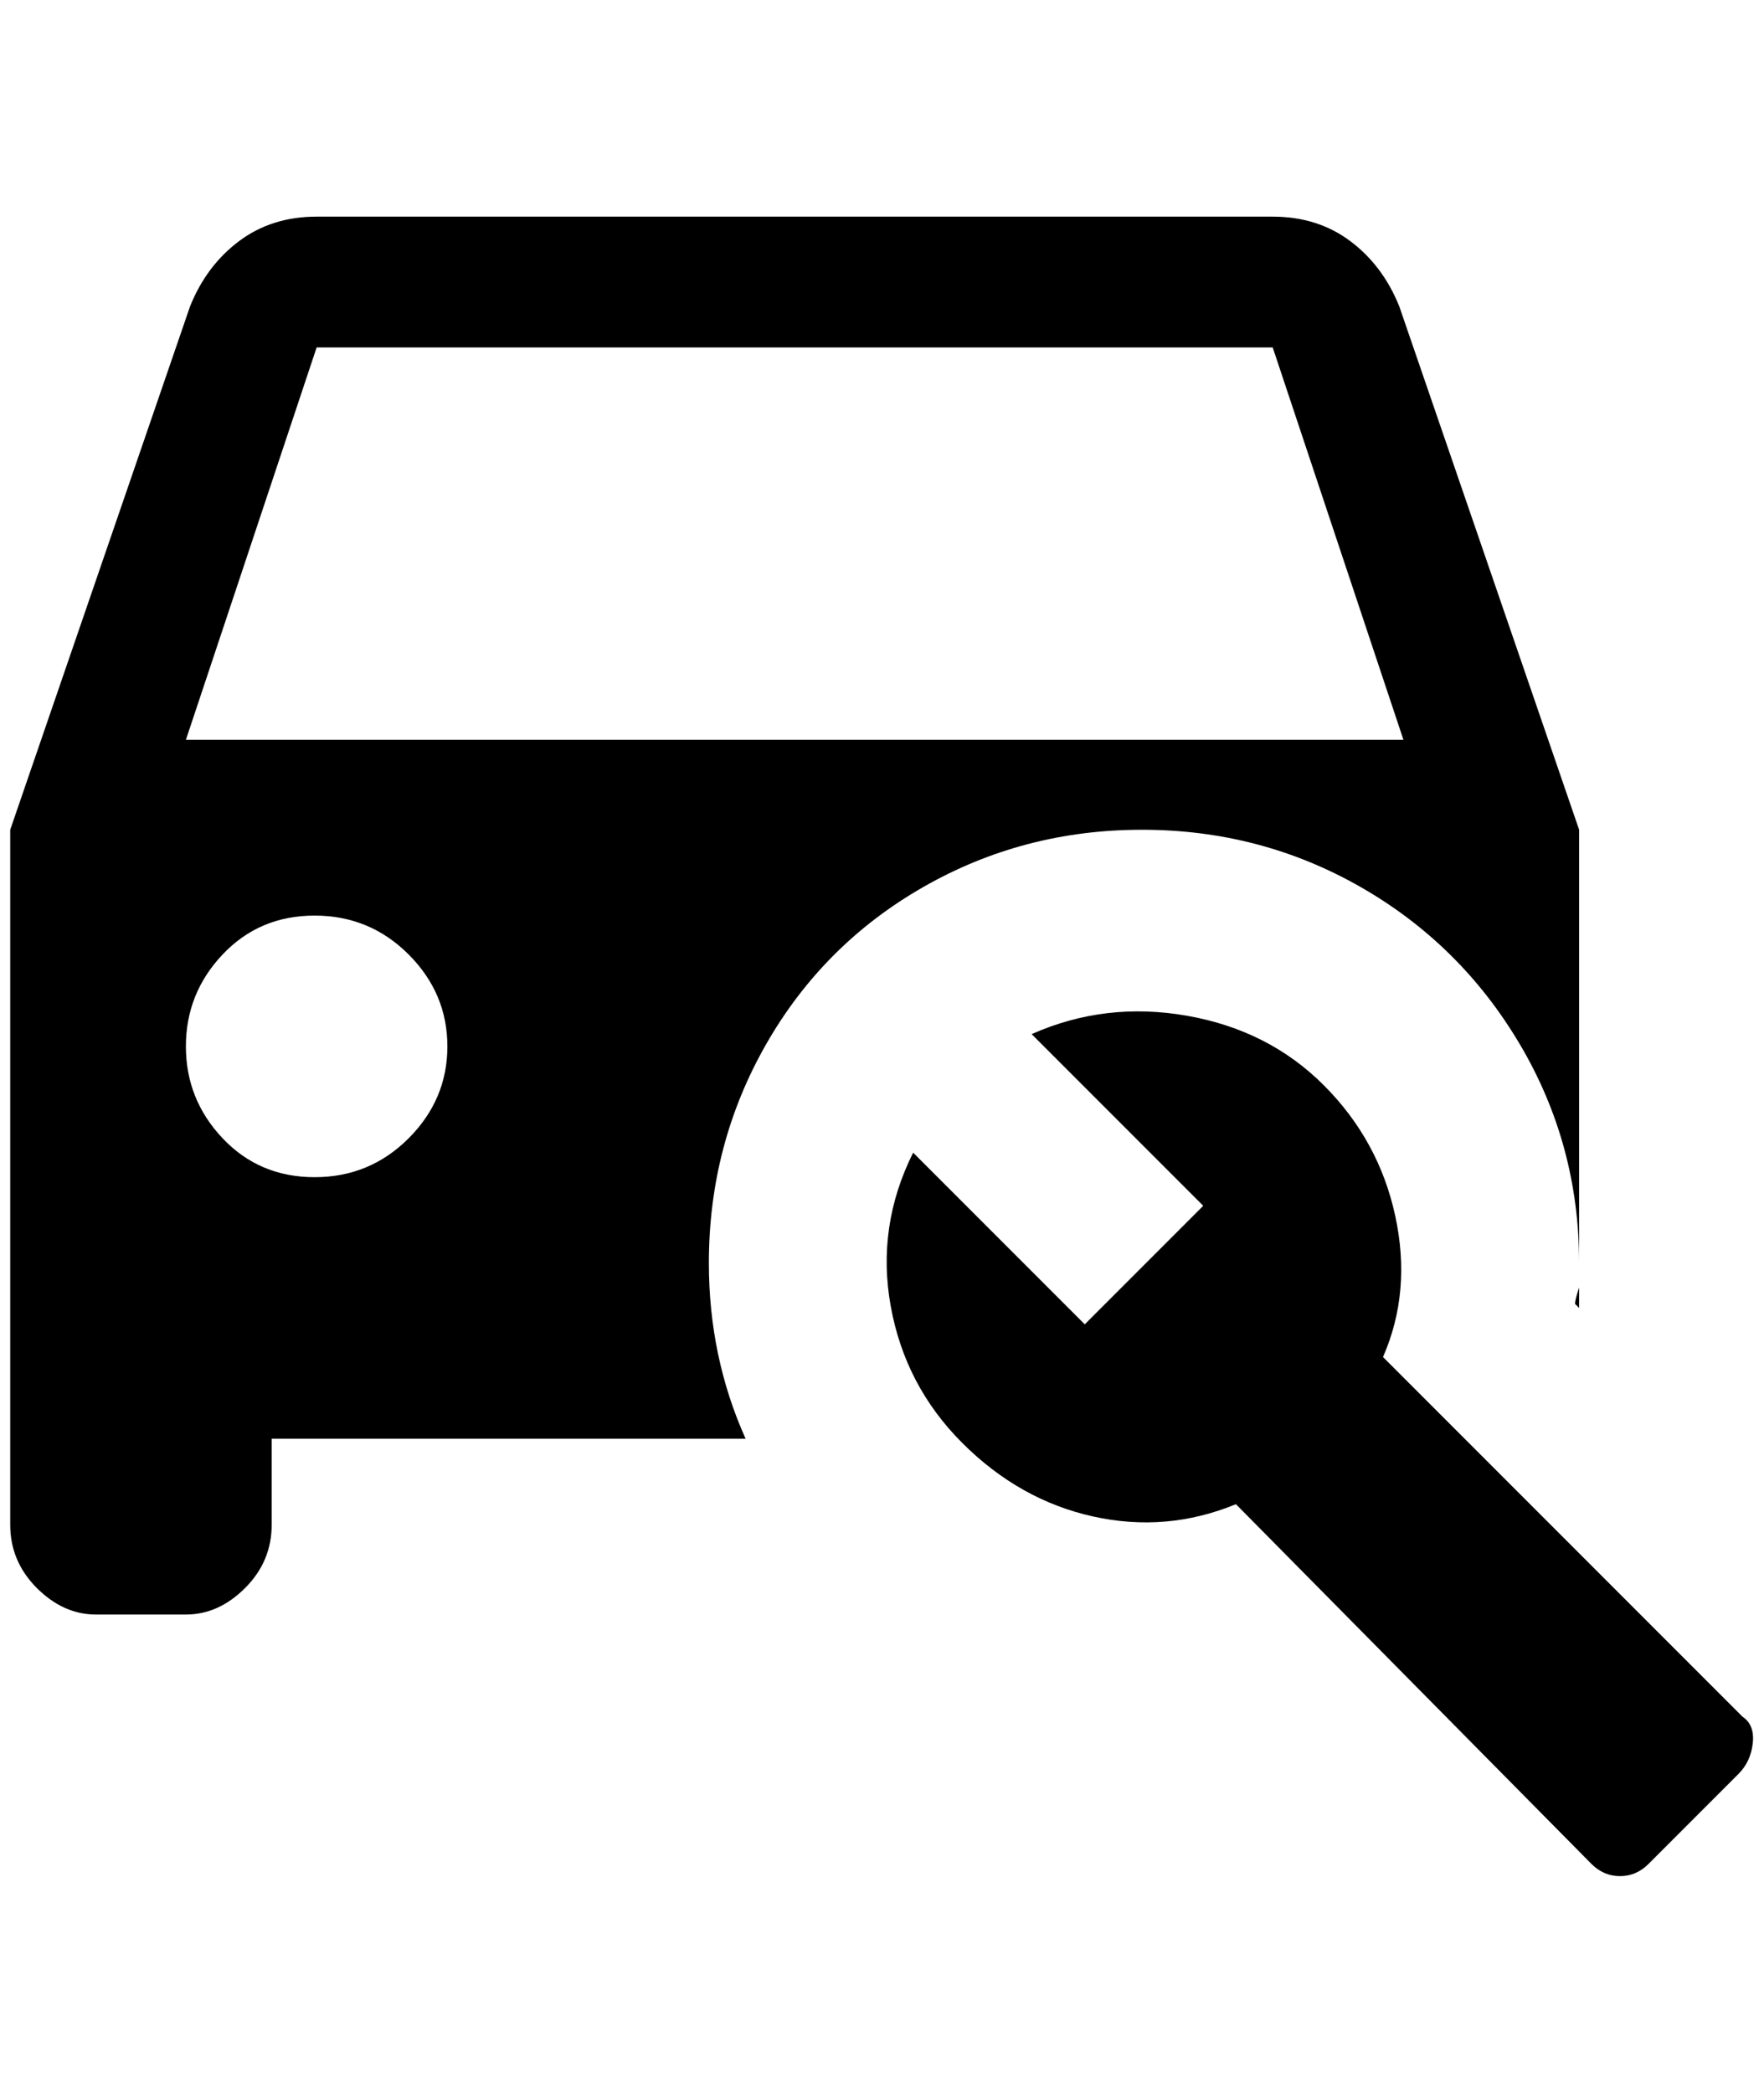 <?xml version="1.0" standalone="no"?>
<!DOCTYPE svg PUBLIC "-//W3C//DTD SVG 1.1//EN" "http://www.w3.org/Graphics/SVG/1.1/DTD/svg11.dtd" >
<svg xmlns="http://www.w3.org/2000/svg" xmlns:xlink="http://www.w3.org/1999/xlink" version="1.1" viewBox="-10 0 1727 2048">
   <path fill="currentColor"
d="M1532 1276q0 -4 4 -16v-24v44zM684 1236q0 92 36 172h-464v84q0 36 -26 62t-58 26h-88q-32 0 -58 -26t-26 -62v-680l176 -512q16 -40 48 -64t76 -24h936q44 0 76 24t48 64l176 512v424q0 -116 -58 -214t-156 -154t-214 -56t-214 56t-154 154t-56 214zM428 1024
q0 -52 -38 -90t-92 -38t-90 38t-36 90t36 90t90 38t92 -38t38 -90zM1364 724l-128 -384h-936l-128 384h1192zM1696 1680l-352 -352q28 -64 12 -138t-70 -128t-134 -68t-152 18l168 168l-116 116l-168 -168q-36 72 -22 150t70 134t128 72t140 -12l348 352q12 12 28 12t28 -12
l88 -88q12 -12 14 -30t-10 -26z" />
</svg>
